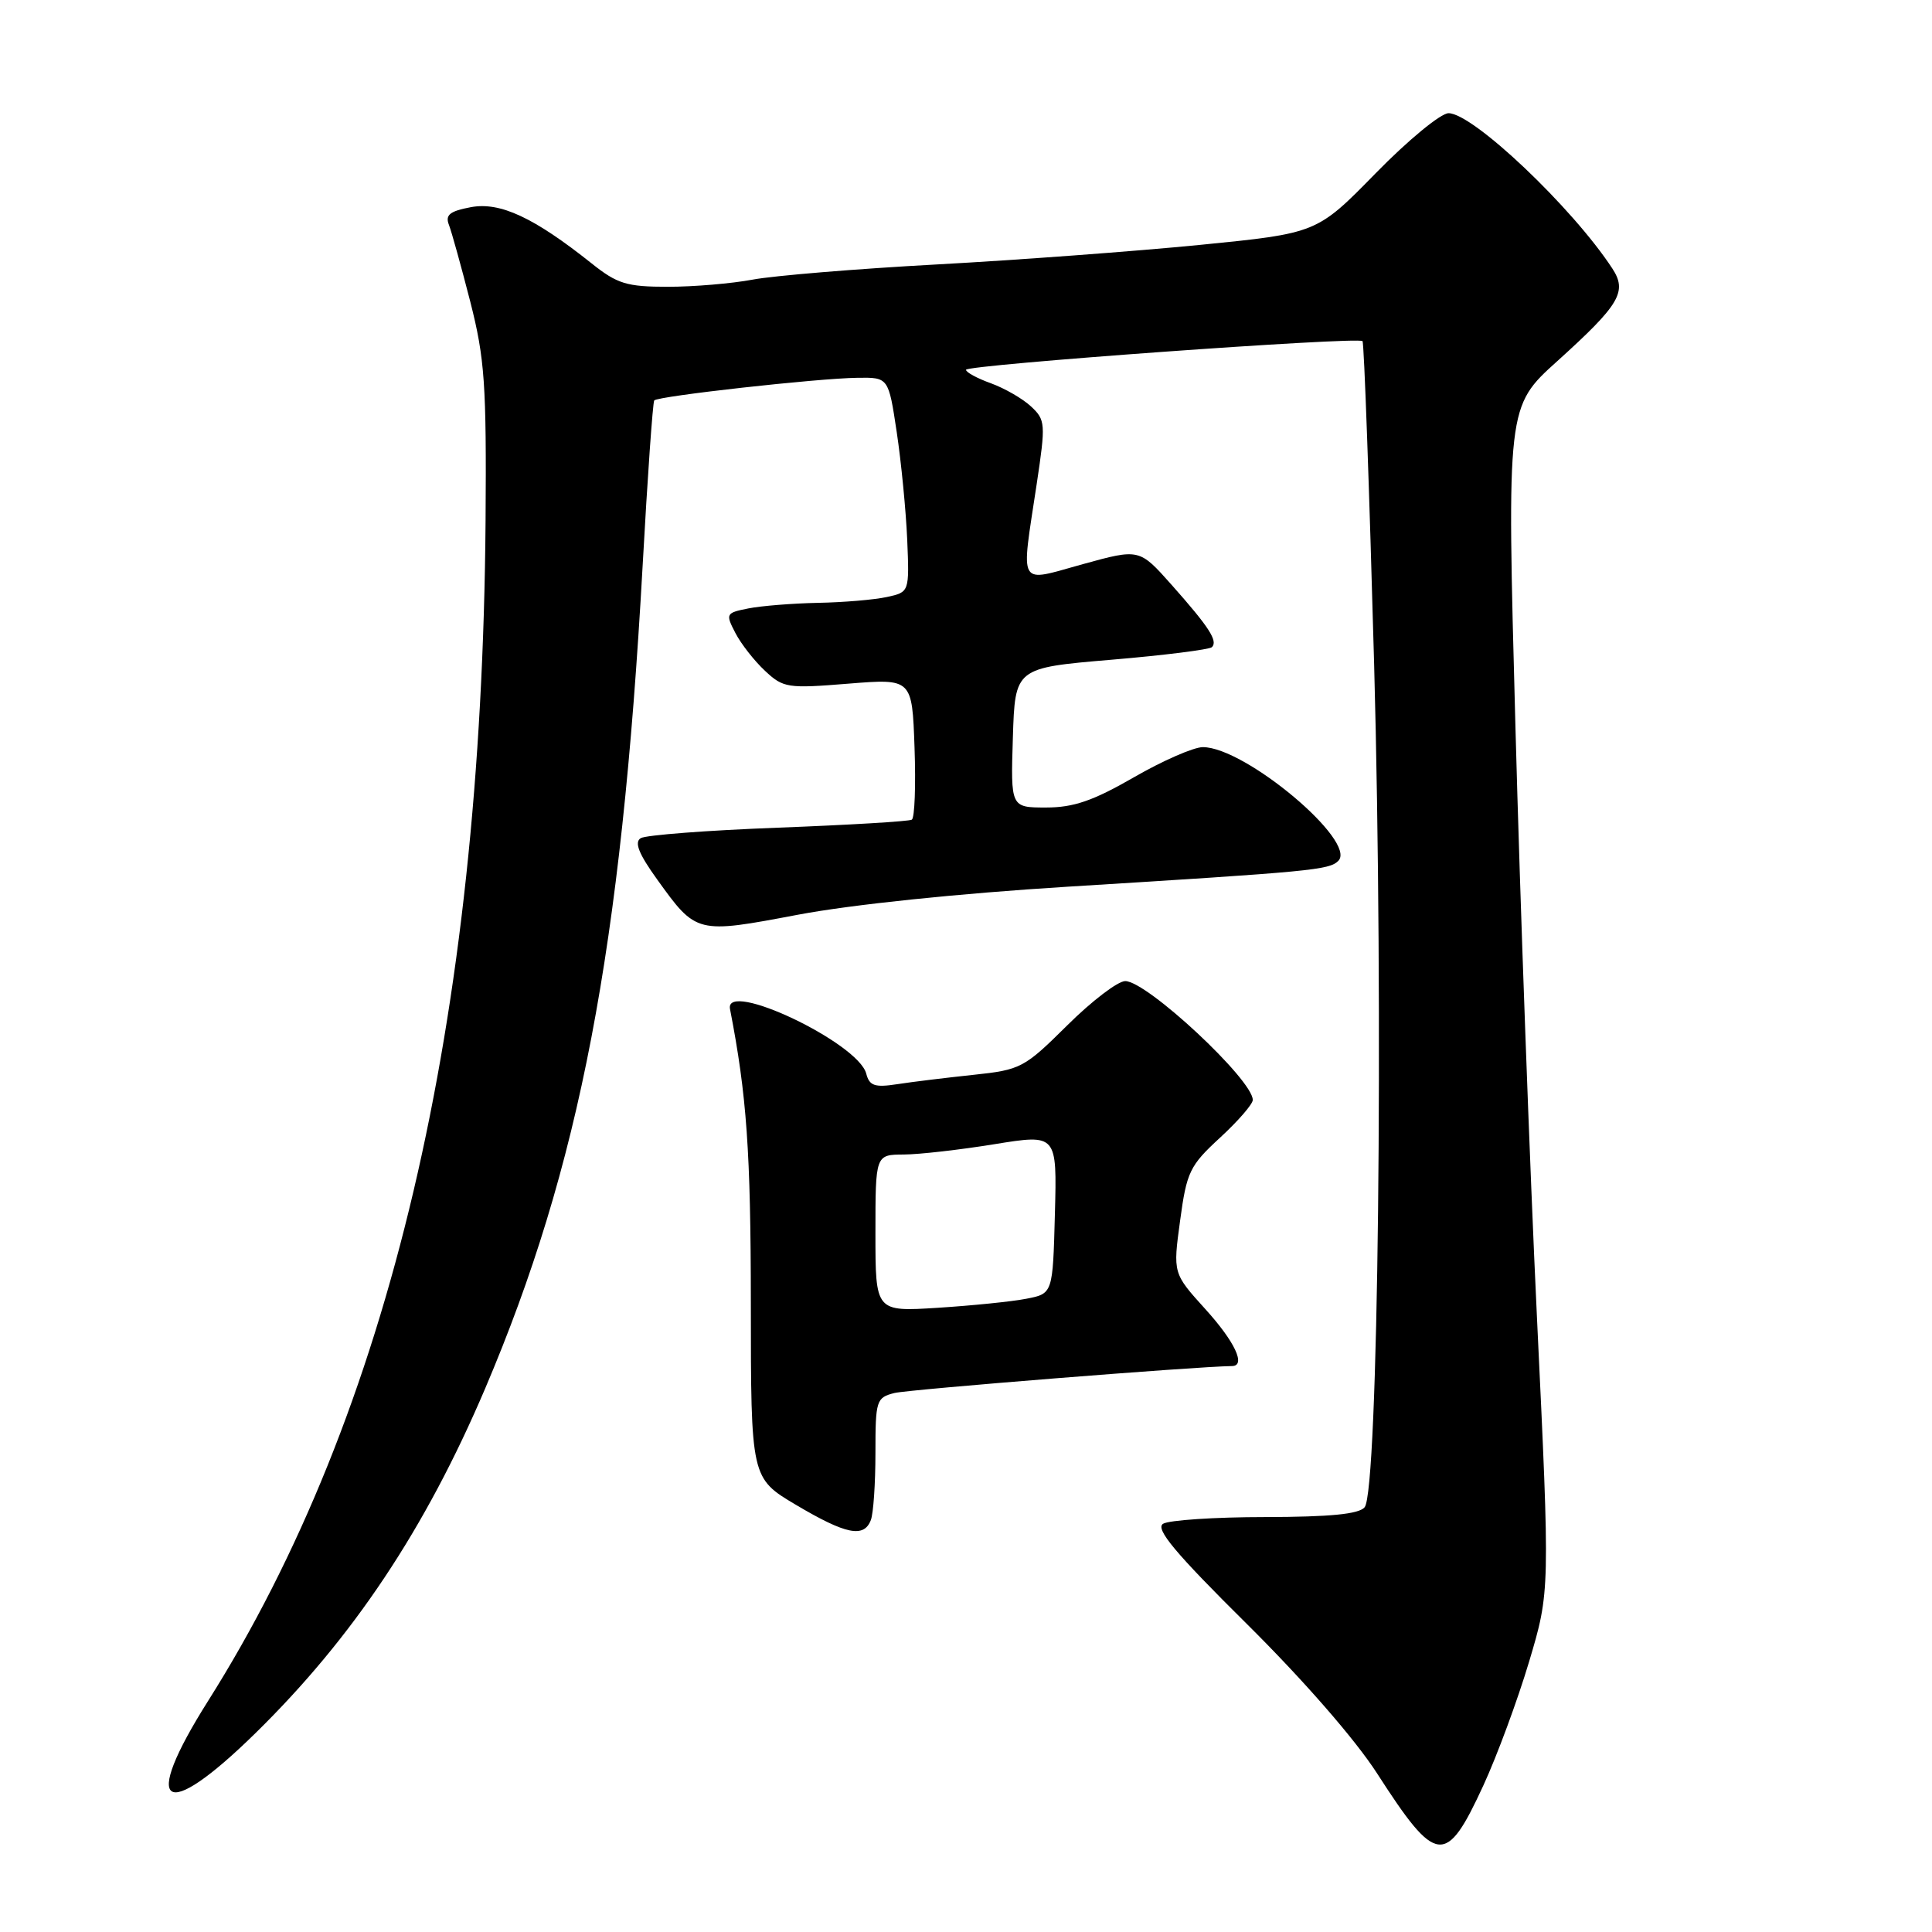 <?xml version="1.0" encoding="UTF-8" standalone="no"?>
<!DOCTYPE svg PUBLIC "-//W3C//DTD SVG 1.1//EN" "http://www.w3.org/Graphics/SVG/1.1/DTD/svg11.dtd" >
<svg xmlns="http://www.w3.org/2000/svg" xmlns:xlink="http://www.w3.org/1999/xlink" version="1.1" viewBox="0 0 256 256">
 <g >
 <path fill="currentColor"
d=" M 196.55 236.59 C 198.35 232.69 201.08 225.31 202.61 220.19 C 205.39 210.87 205.39 210.87 203.66 174.69 C 202.71 154.78 201.42 119.46 200.80 96.19 C 199.66 53.88 199.66 53.88 206.35 47.85 C 214.64 40.36 215.66 38.65 213.63 35.56 C 208.33 27.47 195.17 15.00 191.94 15.00 C 190.91 15.00 186.56 18.58 182.28 22.96 C 174.50 30.91 174.50 30.91 159.00 32.45 C 150.47 33.29 134.78 34.46 124.13 35.04 C 113.47 35.62 102.50 36.53 99.74 37.05 C 96.98 37.57 91.93 38.00 88.50 38.00 C 83.04 38.00 81.80 37.62 78.39 34.90 C 70.74 28.81 66.27 26.73 62.40 27.45 C 59.58 27.98 58.97 28.48 59.49 29.81 C 59.85 30.74 61.12 35.33 62.32 40.00 C 64.23 47.50 64.47 50.91 64.34 69.00 C 63.84 135.43 51.66 187.23 27.55 225.42 C 18.60 239.60 21.61 241.64 33.82 229.68 C 46.77 216.99 56.35 202.61 64.28 184.00 C 76.82 154.53 82.32 125.82 85.15 75.00 C 85.80 63.17 86.50 53.30 86.69 53.06 C 87.15 52.49 108.28 50.13 113.61 50.06 C 117.73 50.00 117.73 50.00 118.82 57.25 C 119.42 61.24 120.04 67.64 120.21 71.48 C 120.50 78.46 120.50 78.46 117.50 79.11 C 115.85 79.47 111.74 79.82 108.37 79.88 C 105.01 79.95 100.86 80.28 99.16 80.62 C 96.18 81.21 96.12 81.33 97.44 83.87 C 98.19 85.32 99.96 87.58 101.37 88.89 C 103.79 91.16 104.37 91.24 112.39 90.59 C 120.86 89.91 120.86 89.91 121.18 99.05 C 121.36 104.08 121.20 108.38 120.82 108.61 C 120.45 108.84 112.49 109.31 103.13 109.67 C 93.77 110.02 85.57 110.65 84.90 111.06 C 84.02 111.60 84.64 113.15 87.09 116.55 C 92.27 123.75 92.29 123.75 105.71 121.21 C 112.84 119.86 127.00 118.39 141.50 117.49 C 173.88 115.49 176.12 115.28 177.33 114.07 C 179.89 111.51 165.00 99.00 159.38 99.00 C 158.17 99.00 154.05 100.80 150.24 103.00 C 144.84 106.11 142.26 107.00 138.61 107.00 C 133.92 107.00 133.92 107.00 134.21 97.75 C 134.50 88.50 134.50 88.50 147.25 87.42 C 154.26 86.83 160.26 86.07 160.59 85.75 C 161.40 84.93 160.23 83.11 155.24 77.49 C 150.97 72.69 150.97 72.69 143.49 74.75 C 134.74 77.16 135.27 78.08 137.37 64.12 C 138.57 56.14 138.53 55.64 136.62 53.86 C 135.52 52.83 133.12 51.45 131.31 50.79 C 129.49 50.14 128.00 49.33 128.00 49.00 C 128.00 48.34 179.92 44.59 180.54 45.20 C 180.75 45.41 181.44 64.69 182.08 88.04 C 183.34 134.32 182.63 197.54 180.82 199.72 C 180.06 200.63 176.26 201.00 167.63 201.02 C 160.96 201.02 154.87 201.43 154.11 201.91 C 153.05 202.58 155.71 205.77 165.18 215.15 C 172.69 222.59 179.57 230.48 182.48 235.00 C 190.34 247.20 191.59 247.34 196.55 236.59 Z  M 115.39 201.42 C 115.73 200.55 116.00 196.55 116.00 192.53 C 116.00 185.55 116.11 185.19 118.52 184.58 C 120.41 184.11 158.56 181.06 163.25 181.01 C 165.13 180.99 163.64 177.79 159.71 173.46 C 155.42 168.72 155.42 168.72 156.37 161.74 C 157.24 155.28 157.64 154.45 161.66 150.75 C 164.05 148.55 166.00 146.30 166.00 145.75 C 166.00 143.07 151.98 130.00 149.10 130.00 C 148.12 130.00 144.66 132.64 141.41 135.87 C 135.72 141.51 135.25 141.76 129.00 142.42 C 125.42 142.80 120.88 143.35 118.89 143.66 C 115.90 144.12 115.20 143.88 114.78 142.26 C 113.71 138.16 95.97 129.75 96.73 133.70 C 98.95 145.13 99.48 152.60 99.49 172.68 C 99.50 195.86 99.50 195.86 105.50 199.42 C 112.10 203.33 114.48 203.81 115.39 201.42 Z  M 116.00 163.41 C 116.00 153.00 116.00 153.00 119.75 152.98 C 121.81 152.97 127.23 152.35 131.78 151.61 C 140.06 150.27 140.06 150.27 139.78 160.84 C 139.50 171.41 139.50 171.41 136.00 172.09 C 134.07 172.47 128.79 173.00 124.25 173.29 C 116.00 173.81 116.00 173.81 116.00 163.41 Z "/>
</g>
</svg>